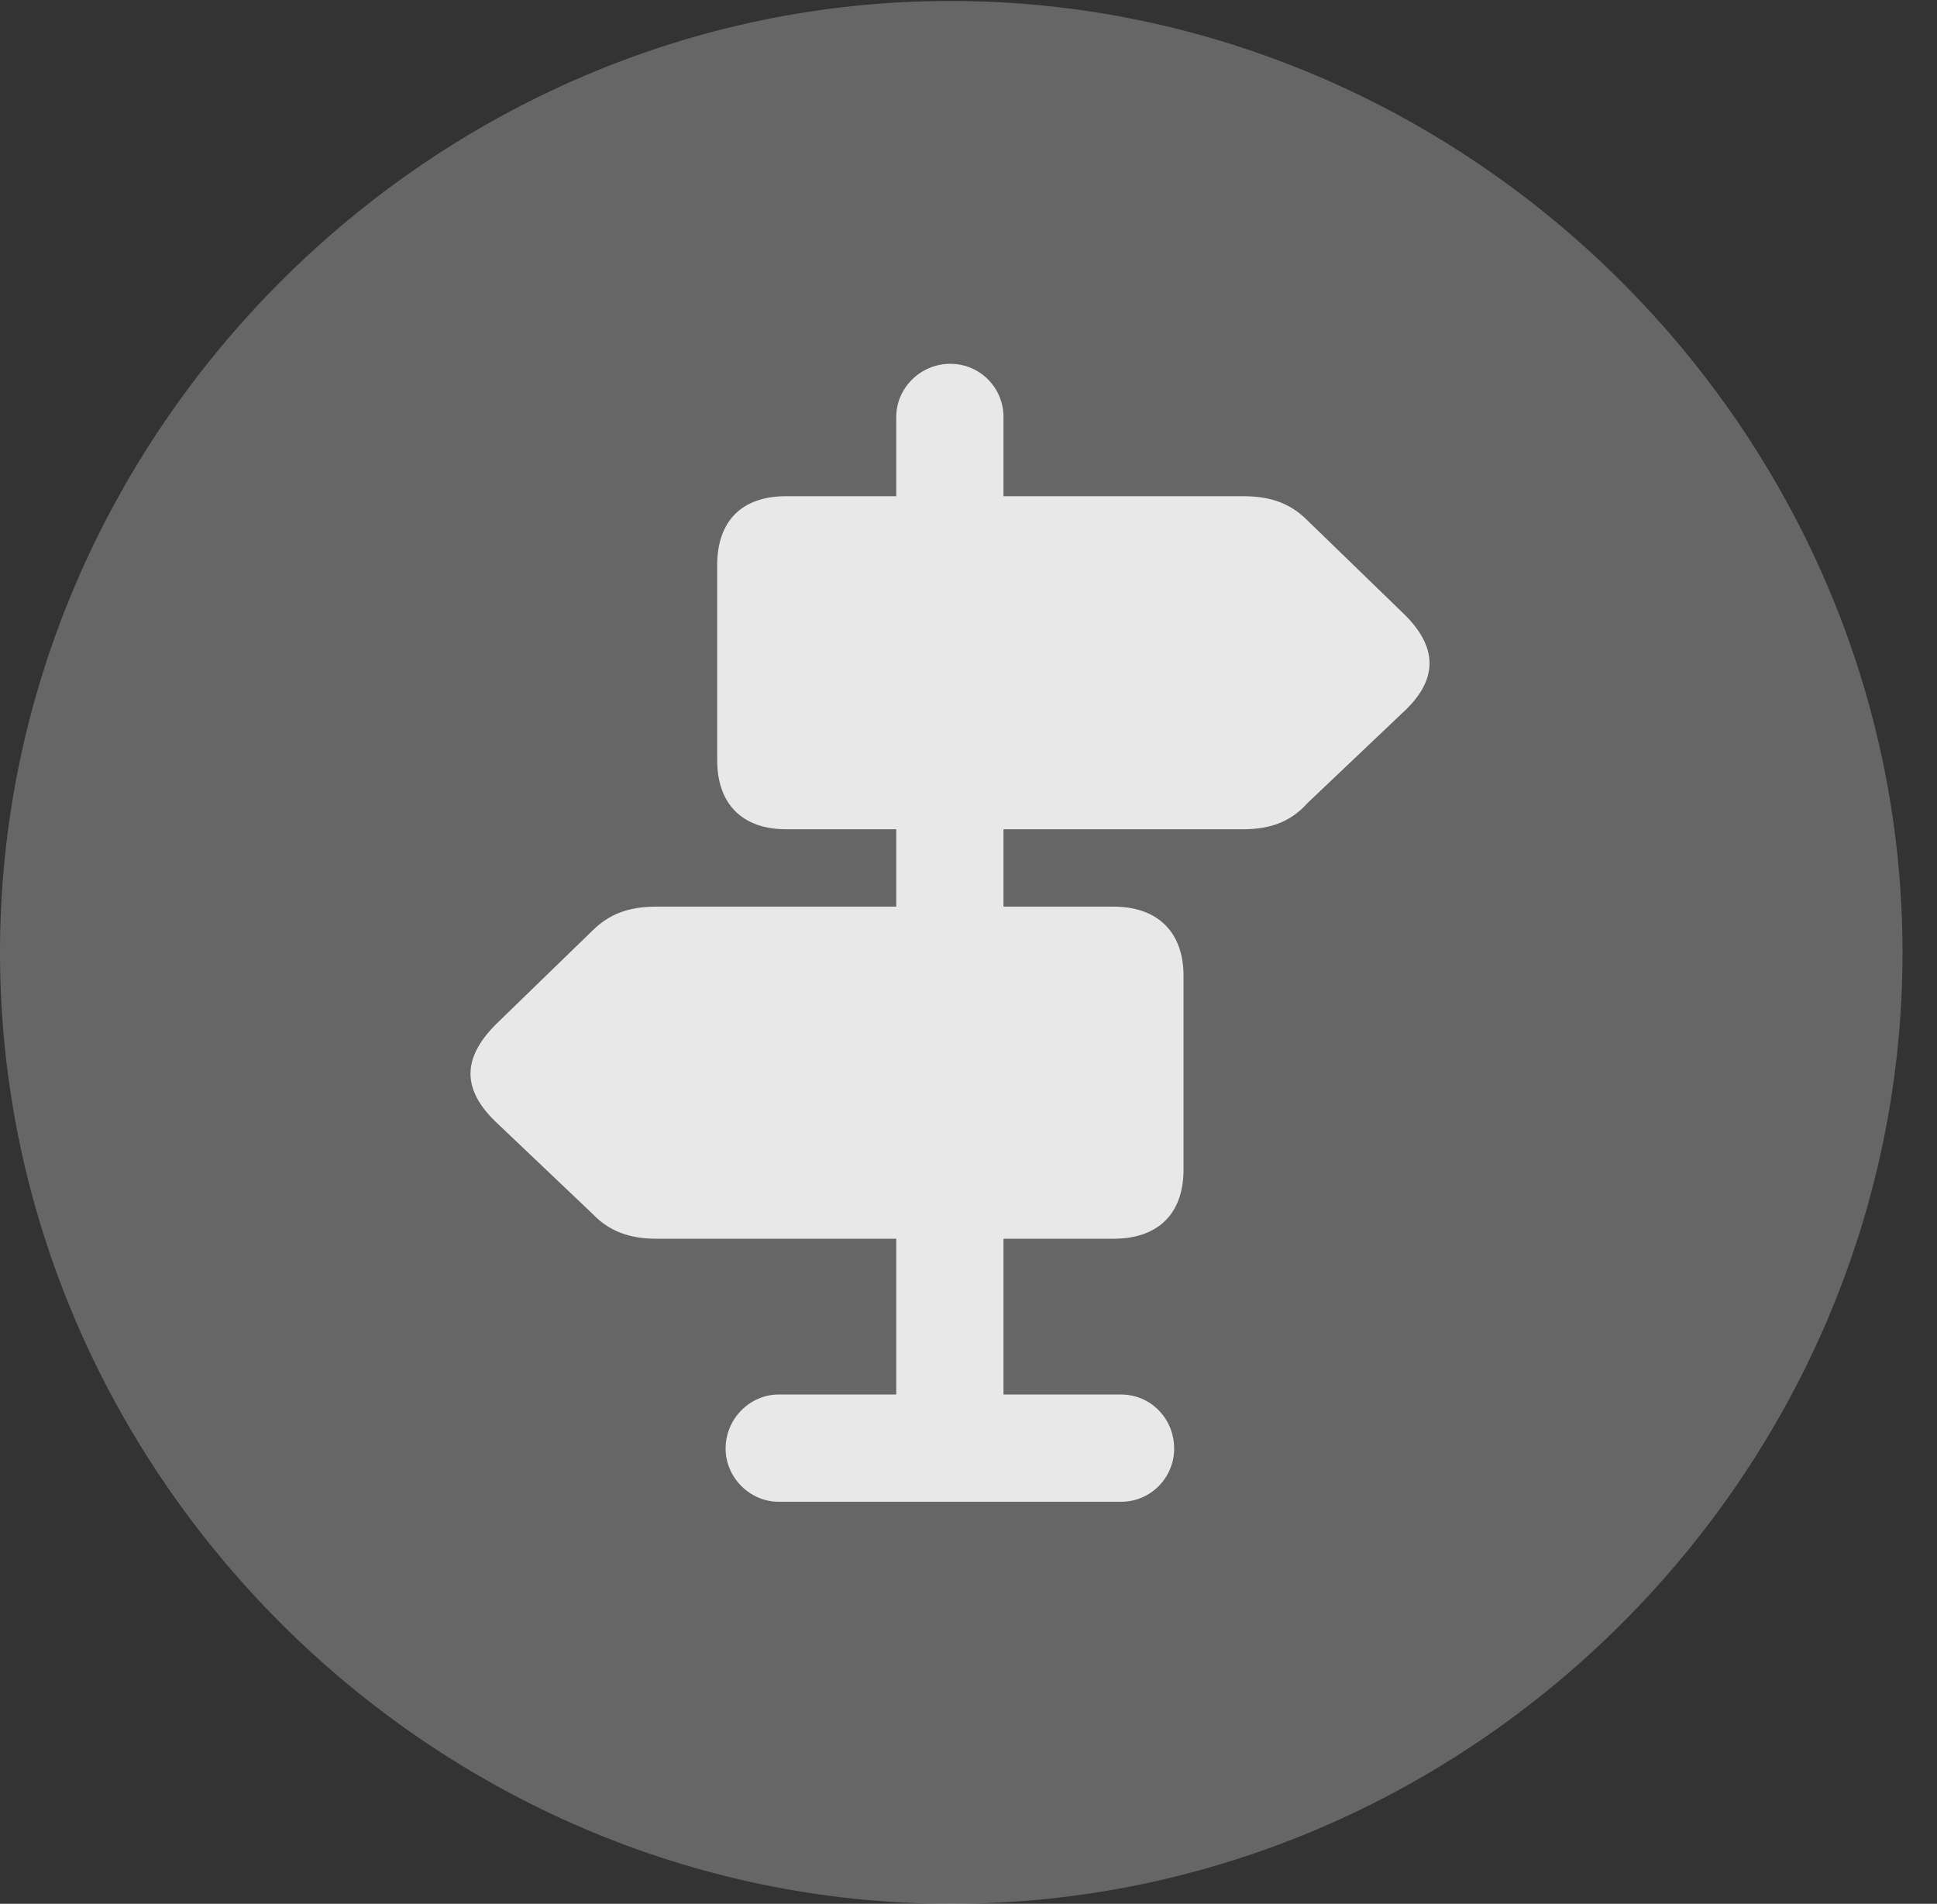 <?xml version="1.0" encoding="UTF-8"?>
<!--Generator: Apple Native CoreSVG 232.5-->
<!DOCTYPE svg
PUBLIC "-//W3C//DTD SVG 1.1//EN"
       "http://www.w3.org/Graphics/SVG/1.1/DTD/svg11.dtd">
<svg version="1.1" xmlns="http://www.w3.org/2000/svg" xmlns:xlink="http://www.w3.org/1999/xlink" width="20.283" height="19.932">
 <rect width="100%" height="100%" fill="#333333" stroke="none"/>
 <g>
  <rect height="19.932" opacity="0" width="20.283" x="0" y="0"/>
  <path d="M9.961 19.932C15.41 19.932 19.922 15.42 19.922 9.971C19.922 4.531 15.4 0.01 9.951 0.01C4.512 0.01 0 4.531 0 9.971C0 15.42 4.521 19.932 9.961 19.932Z" fill="#ffffff" fill-opacity="0.25"/>
  <path d="M8.232 8.682C7.773 8.682 7.51 8.418 7.51 7.959L7.51 5.918C7.51 5.449 7.773 5.195 8.232 5.195L9.385 5.195L9.385 4.365C9.385 4.062 9.639 3.809 9.951 3.809C10.264 3.809 10.508 4.062 10.508 4.365L10.508 5.195L13.018 5.195C13.31 5.195 13.516 5.273 13.691 5.449L14.668 6.396C15.068 6.768 15.068 7.119 14.678 7.471L13.691 8.408C13.516 8.604 13.301 8.682 13.018 8.682L10.508 8.682L10.508 9.492L11.66 9.492C12.119 9.492 12.393 9.756 12.393 10.215L12.393 12.246C12.393 12.715 12.119 12.969 11.66 12.969L10.508 12.969L10.508 14.6L11.738 14.6C12.051 14.6 12.295 14.854 12.295 15.166C12.295 15.469 12.051 15.723 11.738 15.723L8.154 15.723C7.852 15.723 7.598 15.469 7.598 15.166C7.598 14.854 7.852 14.6 8.154 14.6L9.385 14.6L9.385 12.969L6.875 12.969C6.592 12.969 6.377 12.891 6.201 12.705L5.215 11.768C4.824 11.406 4.834 11.065 5.225 10.693L6.201 9.746C6.377 9.57 6.582 9.492 6.875 9.492L9.385 9.492L9.385 8.682Z" fill="#ffffff" fill-opacity="0.85"/>
 </g>
</svg>
